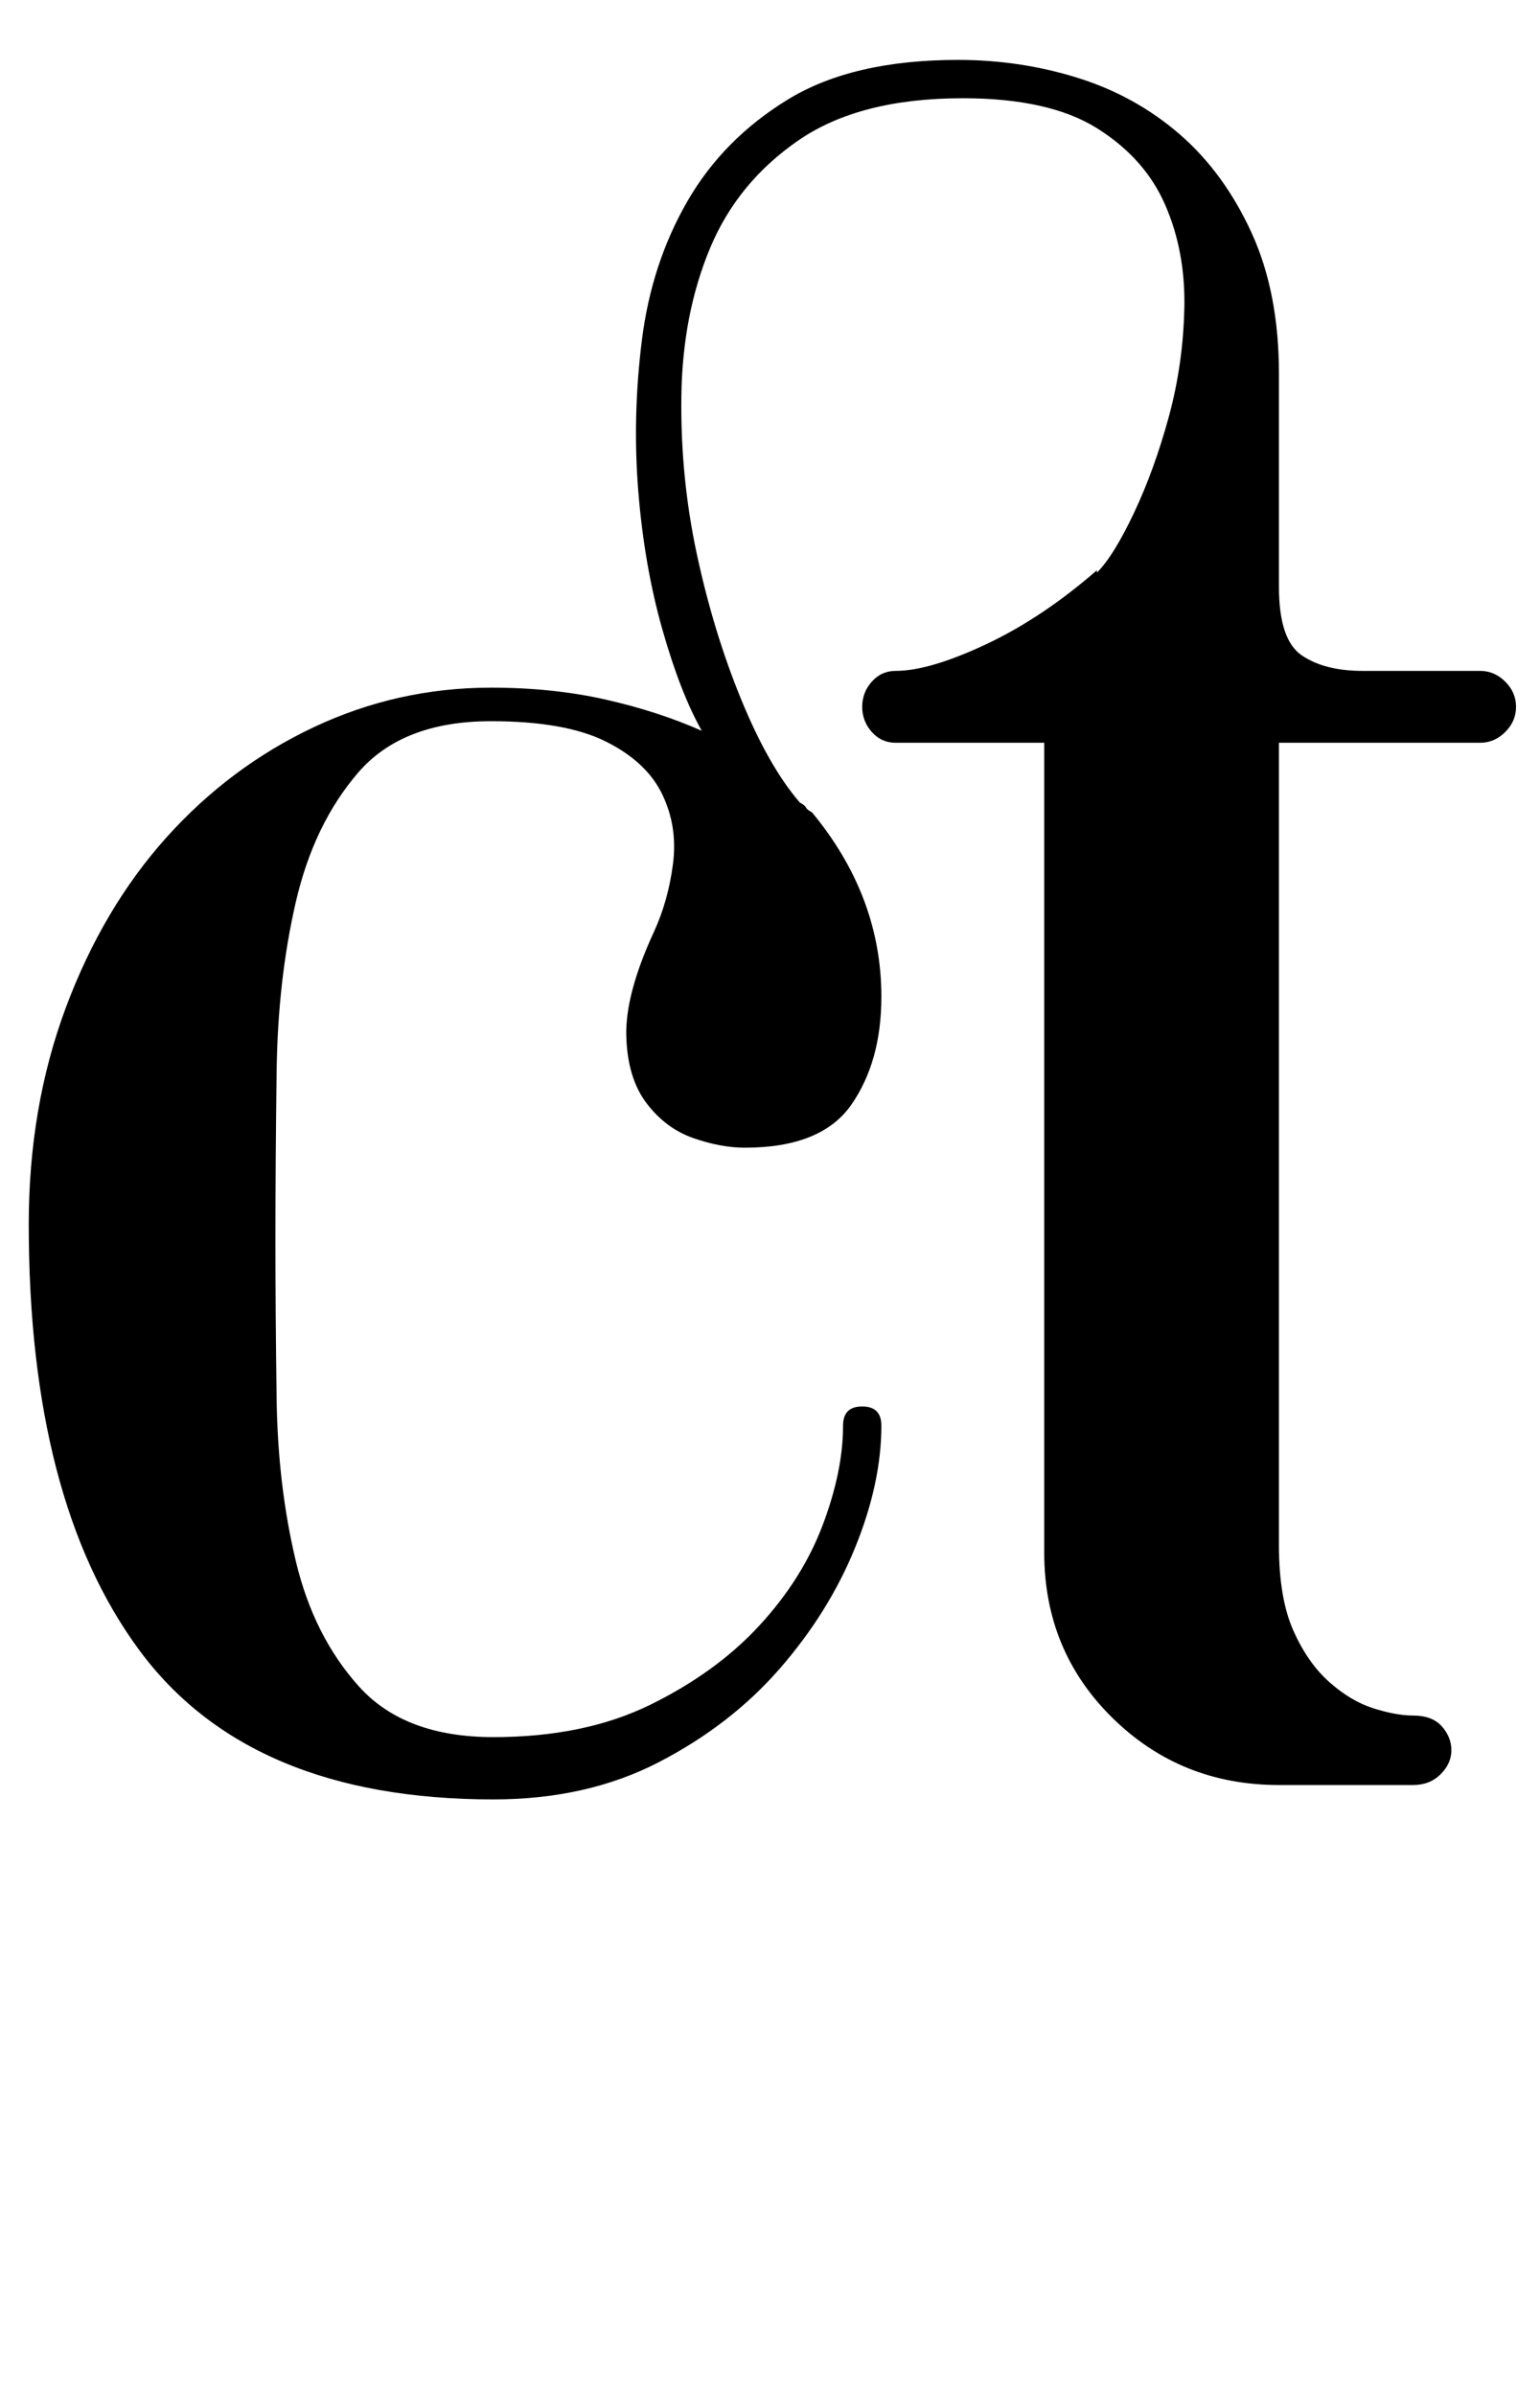 <?xml version="1.0" standalone="no"?>
<!DOCTYPE svg PUBLIC "-//W3C//DTD SVG 1.1//EN" "http://www.w3.org/Graphics/SVG/1.1/DTD/svg11.dtd" >
<svg xmlns="http://www.w3.org/2000/svg" xmlns:xlink="http://www.w3.org/1999/xlink" version="1.1" viewBox="-10 0 643 1000">
  <g transform="matrix(1 0 0 -1 0 750)">
   <path fill="currentColor"
d="M608 470q6 0 10.5 -4.5t4.5 -10.5t-4.5 -10.5t-10.5 -4.5h-84v-335q0 -22 6 -35.5t15 -21.5t18.5 -11t16.5 -3q8 0 12 -4.5t4 -10t-4.5 -10t-11.5 -4.5h-56q-41 0 -69.5 28t-28.5 69v338h-62q-6 0 -10 4.5t-4 10.5t4 10.5t10 4.5q14 0 37.5 11t46.5 31v-1q7 7 15.5 25
t14.5 40t6.5 45.5t-8 43t-28.5 32t-56 12.5q-43 0 -68.5 -17.5t-37 -45t-12 -61.5t6.5 -66.5t18.5 -60.5t24.5 -43q2 -1 2.5 -2t2.5 -2q29 -35 29 -77q0 -27 -12.5 -45t-44.5 -18q-10 0 -21.5 4t-19.5 14.5t-8.5 28t11.5 43.5q6 13 8 28.5t-4.5 29t-23.5 22t-48 8.5
q-37 0 -55.5 -21.5t-26 -54t-8 -70.5t-0.5 -71q0 -30 0.5 -66t8 -67.5t26.5 -52.5t56 -21q38 0 65.5 13.5t45.5 33t26.5 42t8.5 41.5q0 8 8 8t8 -8q0 -24 -11 -51t-31.5 -50.5t-50.5 -39t-69 -15.5q-102 0 -148 62.5t-46 177.5q0 49 15.5 90.5t42 71t61.5 46t74 16.5
q26 0 48 -5t40 -13q-9 16 -16.5 42.5t-10 57.5t1.5 63t19 58t42 42.5t71 16.5q26 0 50 -7.5t42.5 -23.5t30 -41t11.5 -59v-89q0 -22 9.5 -28.5t25.5 -6.5h49v0z" />
  </g>

</svg>
